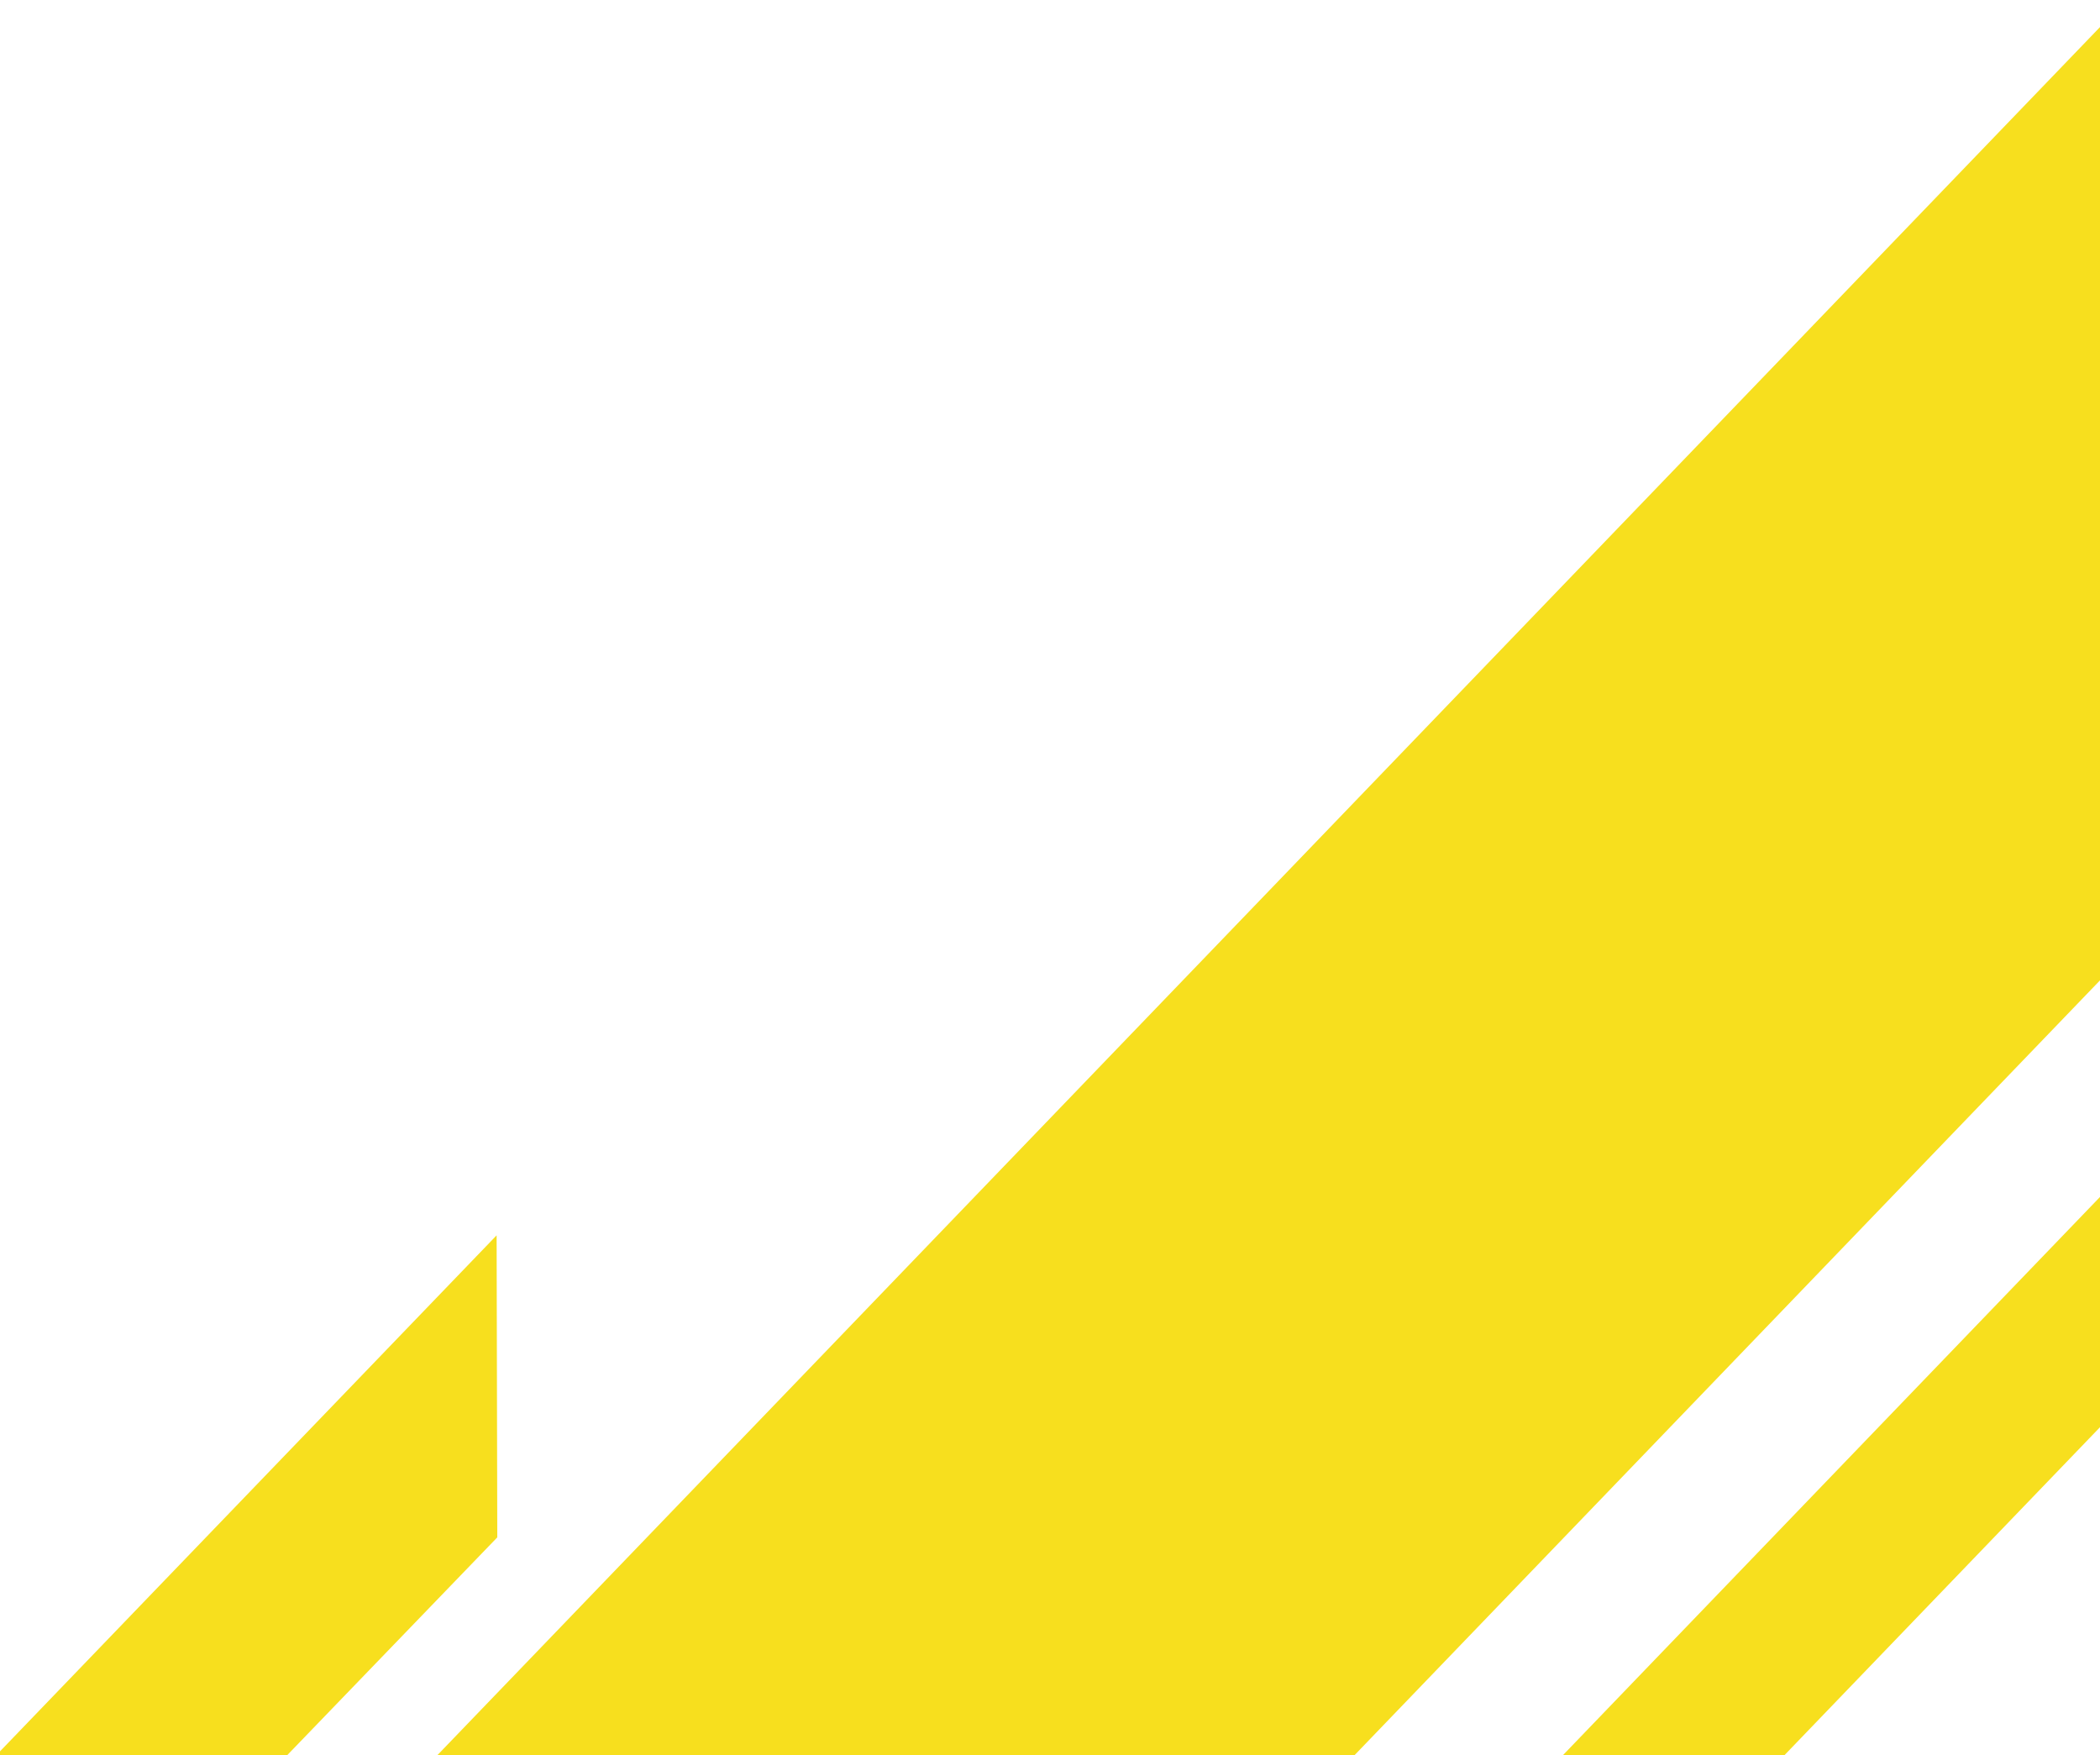 <svg width="481" height="402" viewBox="0 0 481 402" fill="none" xmlns="http://www.w3.org/2000/svg">
    <g clip-path="url(#clip0)">
        <path fill-rule="evenodd" clip-rule="evenodd" d="M-94.281 604.051L714.313 -236.267L712.88 -16.461L-95.714 823.858L-94.281 604.051Z" fill="#F7DF1E" />
        <path fill-rule="evenodd" clip-rule="evenodd" d="M-220.93 630.613L113.748 282.913L113.902 352.083L-221.525 699.782L-220.93 630.613Z" fill="#F7DF1E" />
        <path fill-rule="evenodd" clip-rule="evenodd" d="M-123.553 902.393L685.039 62.075L672.757 127.573L-135.836 967.891L-123.553 902.393Z" fill="#F7DF1E" />
    </g>
    <defs>
        <clipPath id="clip0">
            <rect width="481" height="402" fill="white" />
        </clipPath>
    </defs>
</svg>